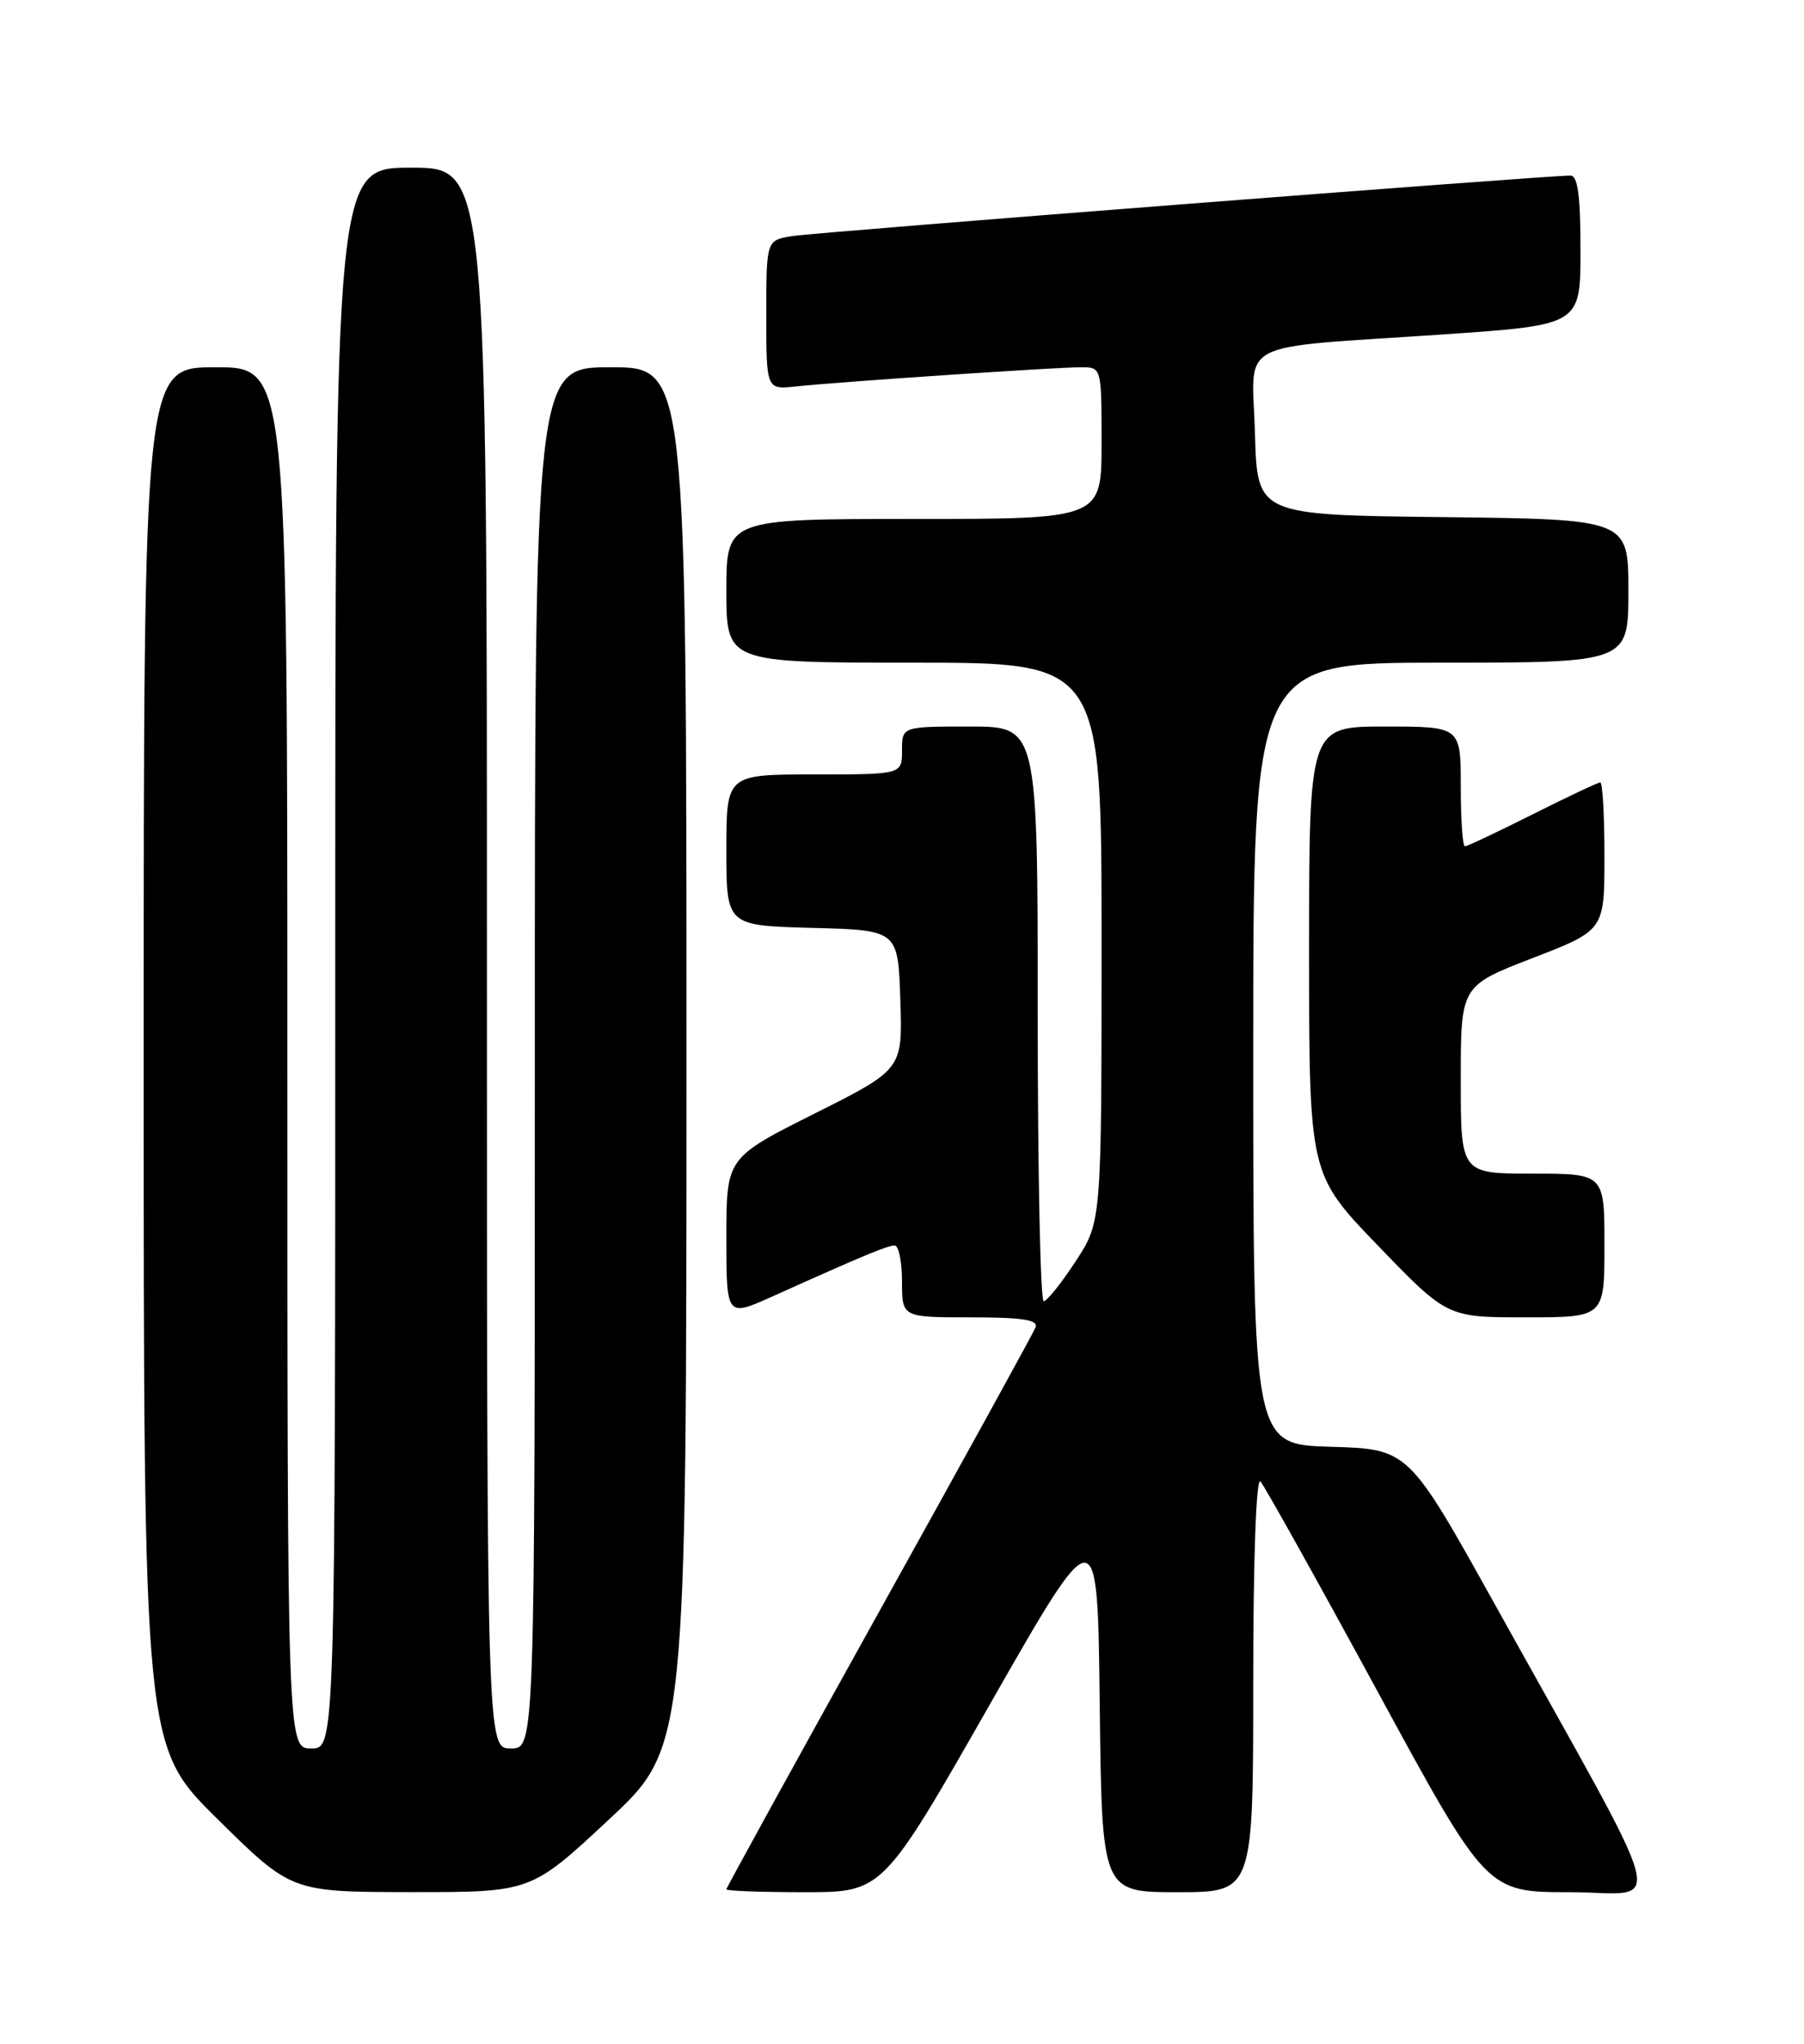 <?xml version="1.0" encoding="UTF-8" standalone="no"?>
<!DOCTYPE svg PUBLIC "-//W3C//DTD SVG 1.1//EN" "http://www.w3.org/Graphics/SVG/1.1/DTD/svg11.dtd" >
<svg xmlns="http://www.w3.org/2000/svg" xmlns:xlink="http://www.w3.org/1999/xlink" version="1.1" viewBox="0 0 226 256">
 <g >
 <path fill="currentColor"
d=" M 76.26 227.92 C 86.00 218.84 86.00 218.84 86.00 132.42 C 86.00 46.00 86.00 46.00 76.50 46.00 C 67.00 46.00 67.00 46.00 67.00 132.50 C 67.00 219.00 67.00 219.00 64.00 219.00 C 61.00 219.00 61.00 219.00 61.00 120.00 C 61.00 21.00 61.00 21.00 51.50 21.00 C 42.00 21.00 42.00 21.00 42.00 120.00 C 42.00 219.00 42.00 219.00 39.00 219.00 C 36.00 219.00 36.00 219.00 36.00 132.50 C 36.00 46.00 36.00 46.00 27.00 46.00 C 18.00 46.00 18.00 46.00 18.00 132.36 C 18.00 218.72 18.00 218.72 27.25 227.84 C 36.50 236.97 36.50 236.97 51.51 236.99 C 66.52 237.00 66.52 237.00 76.26 227.92 Z  M 124.04 213.42 C 137.50 189.84 137.50 189.84 137.77 213.42 C 138.04 237.00 138.04 237.00 147.52 237.00 C 157.00 237.00 157.00 237.00 157.00 210.80 C 157.00 195.30 157.37 184.99 157.90 185.55 C 158.39 186.07 164.97 197.86 172.52 211.75 C 186.24 237.00 186.24 237.00 196.70 237.00 C 208.62 237.00 209.76 241.39 187.30 201.00 C 176.45 181.50 176.45 181.50 166.72 181.21 C 157.00 180.93 157.00 180.93 157.00 131.96 C 157.00 83.00 157.00 83.00 180.50 83.00 C 204.00 83.00 204.00 83.00 204.00 74.02 C 204.00 65.04 204.00 65.04 180.75 64.77 C 157.50 64.50 157.50 64.50 157.22 54.30 C 156.88 42.31 154.24 43.70 180.75 41.89 C 198.00 40.71 198.00 40.71 198.00 31.36 C 198.00 24.54 197.66 22.00 196.75 21.99 C 193.88 21.97 102.23 29.09 99.25 29.57 C 96.00 30.09 96.00 30.09 96.00 39.45 C 96.00 48.81 96.00 48.81 99.75 48.40 C 104.88 47.84 132.27 46.00 135.44 46.00 C 138.00 46.00 138.00 46.00 138.00 55.50 C 138.00 65.00 138.00 65.00 114.50 65.00 C 91.00 65.00 91.00 65.00 91.00 74.00 C 91.00 83.00 91.00 83.00 114.50 83.00 C 138.00 83.00 138.00 83.00 138.00 118.01 C 138.00 153.02 138.00 153.02 134.75 157.99 C 132.96 160.73 131.16 162.97 130.75 162.98 C 130.34 162.99 130.00 146.80 130.00 127.00 C 130.00 91.00 130.00 91.00 121.50 91.00 C 113.00 91.00 113.00 91.00 113.00 94.00 C 113.00 97.00 113.00 97.00 102.00 97.00 C 91.00 97.00 91.00 97.00 91.00 106.47 C 91.00 115.93 91.00 115.93 101.75 116.22 C 112.50 116.50 112.50 116.50 112.79 125.22 C 113.08 133.94 113.08 133.94 102.04 139.48 C 91.00 145.02 91.00 145.02 91.00 155.00 C 91.00 164.97 91.00 164.97 96.75 162.39 C 108.08 157.29 111.18 156.00 112.08 156.00 C 112.59 156.00 113.00 158.03 113.00 160.50 C 113.00 165.00 113.00 165.00 121.61 165.00 C 128.08 165.00 130.09 165.31 129.73 166.25 C 129.47 166.94 120.64 182.97 110.12 201.89 C 99.61 220.80 91.00 236.44 91.00 236.64 C 91.00 236.84 95.41 237.00 100.79 237.00 C 110.59 237.00 110.59 237.00 124.04 213.42 Z  M 201.00 156.00 C 201.00 147.00 201.00 147.00 192.00 147.00 C 183.00 147.00 183.00 147.00 183.00 135.24 C 183.00 123.48 183.00 123.48 192.00 120.00 C 201.00 116.52 201.00 116.52 201.00 107.26 C 201.00 102.17 200.77 98.00 200.48 98.00 C 200.19 98.00 196.38 99.80 192.00 102.00 C 187.62 104.20 183.81 106.00 183.52 106.00 C 183.23 106.00 183.00 102.62 183.00 98.50 C 183.00 91.00 183.00 91.00 173.50 91.00 C 164.00 91.00 164.00 91.00 164.00 119.03 C 164.00 147.07 164.00 147.07 172.64 156.03 C 181.29 165.00 181.29 165.00 191.14 165.00 C 201.00 165.00 201.00 165.00 201.00 156.00 Z "/>
</g>
</svg>